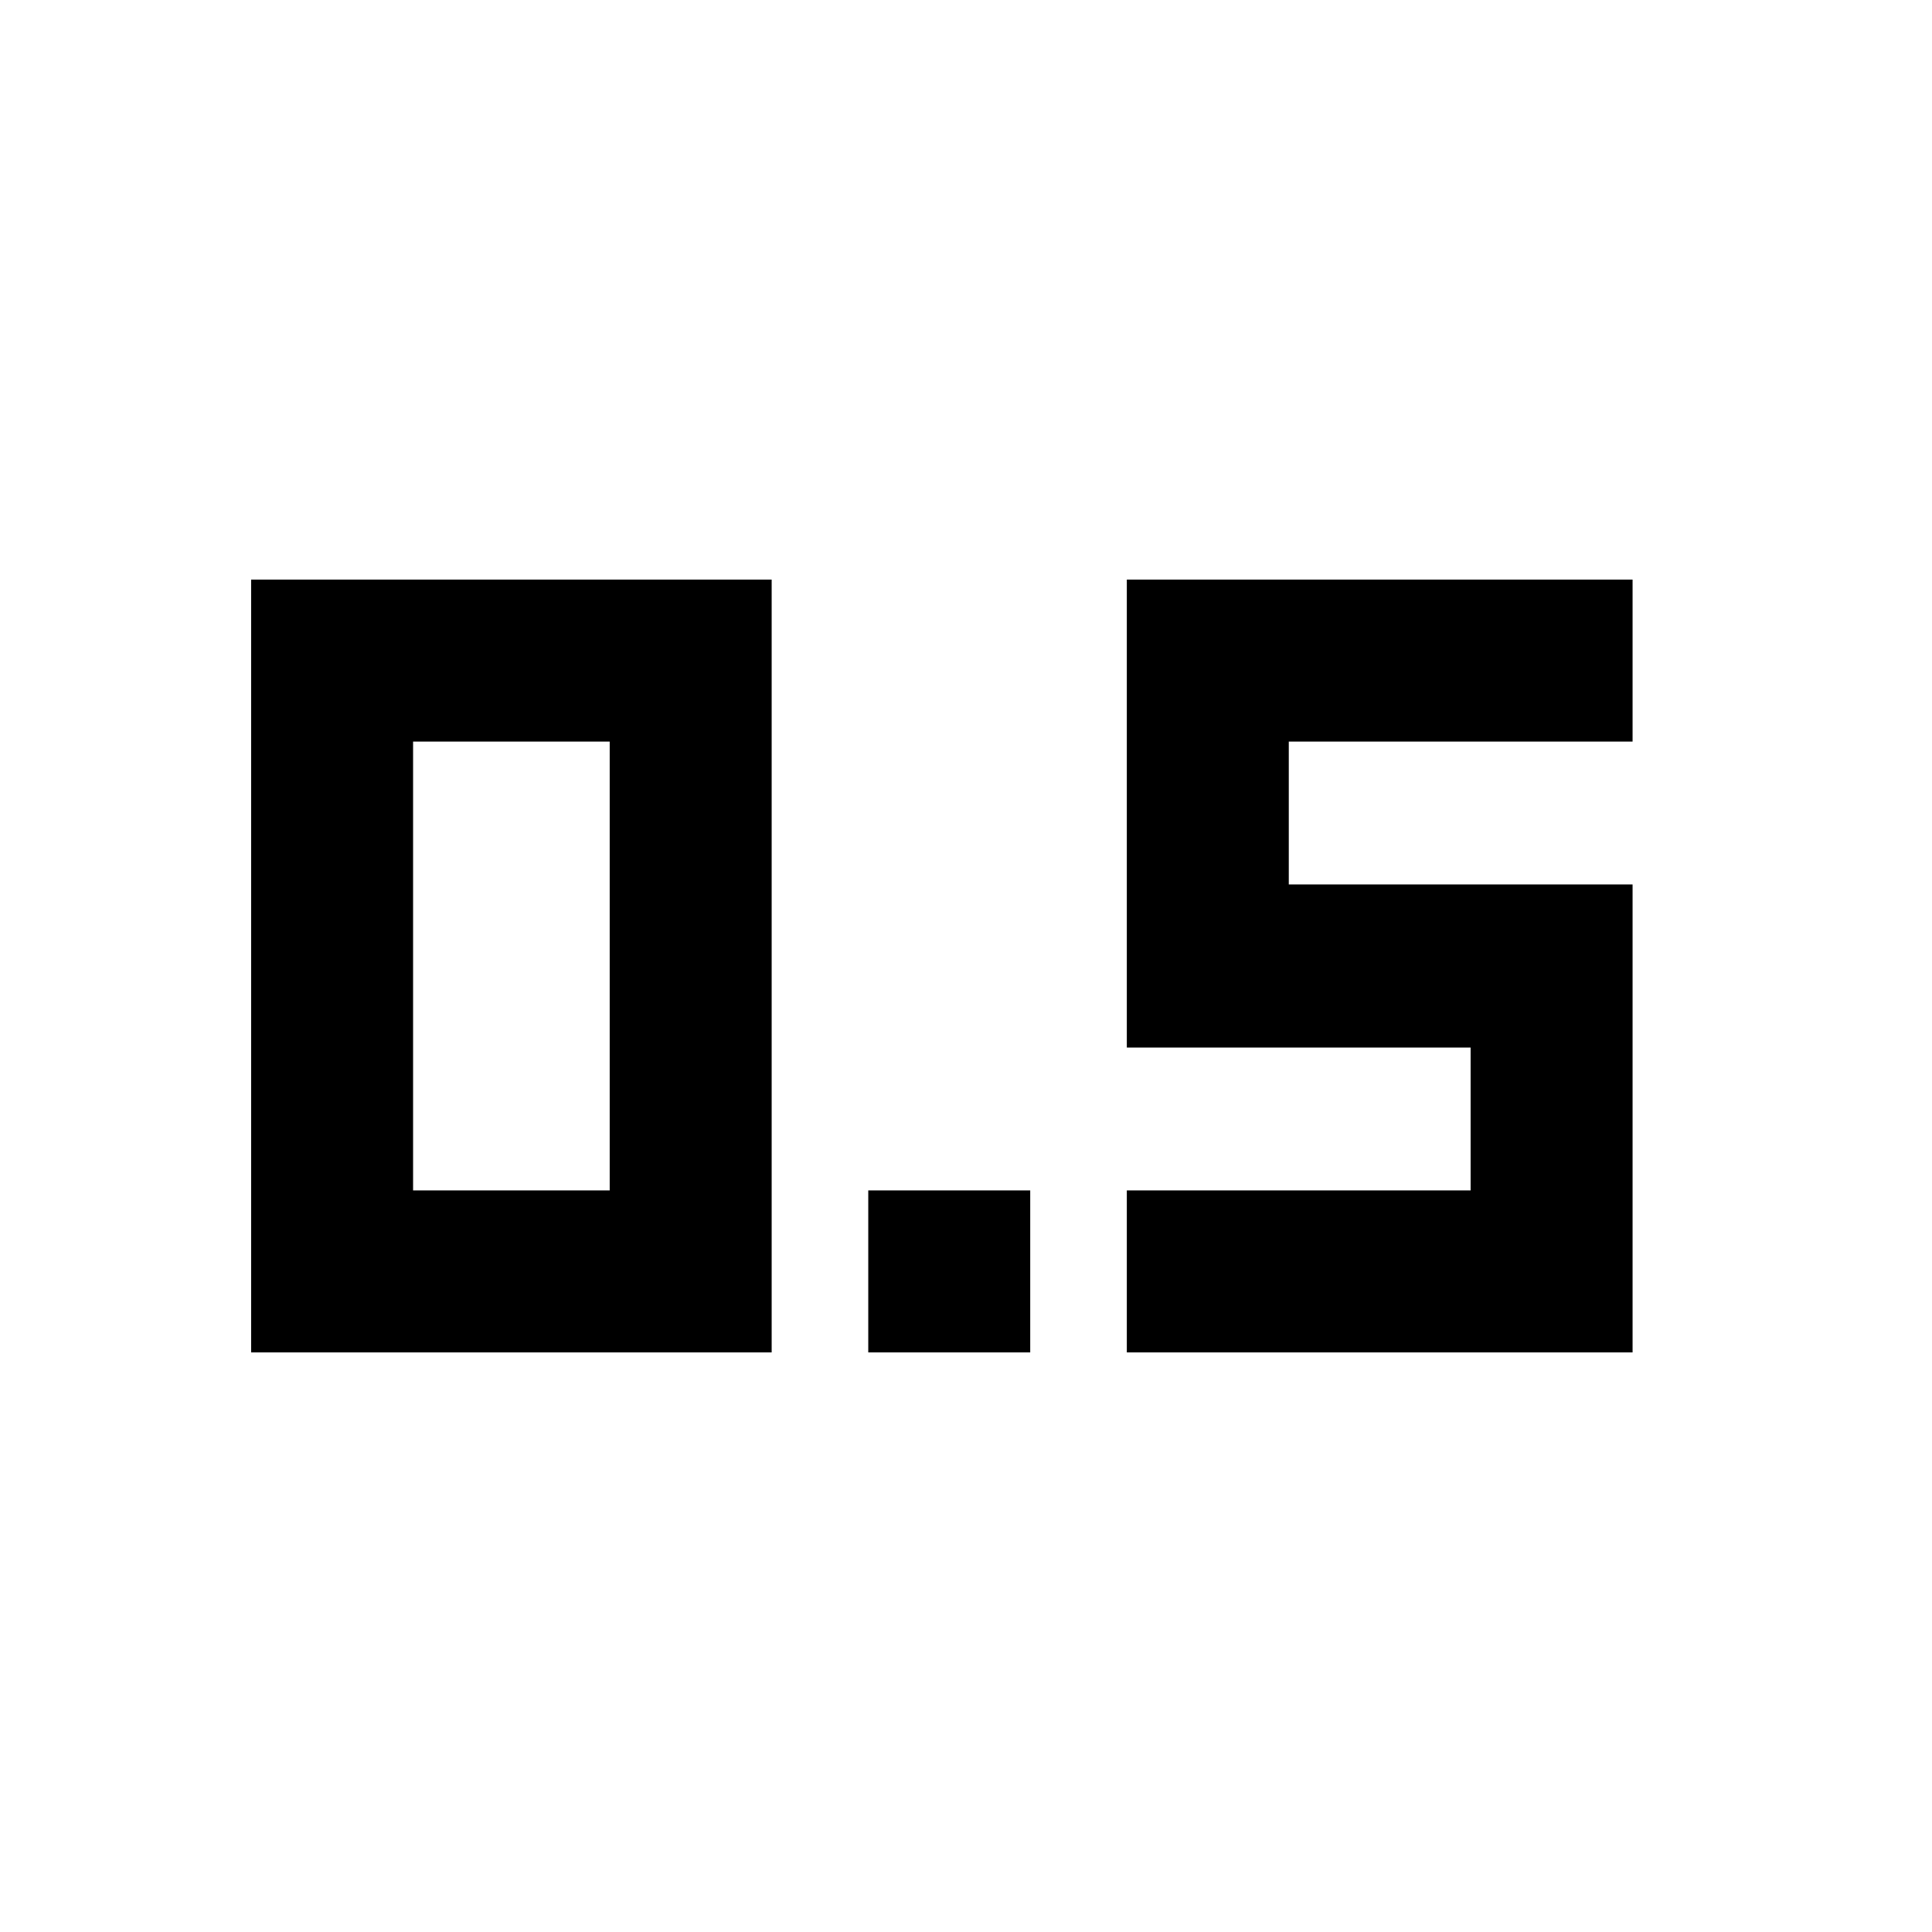 <svg xmlns="http://www.w3.org/2000/svg" height="20" viewBox="0 -960 960 960" width="20"><path d="M431.435-288v-80.479h80.478V-288h-80.478Zm128.478 0v-80.479H730.74v-70.999H559.913V-672h251.305v80.479H640.392v70.999h170.826V-288H559.913Zm-435.131 0v-384h258.653v384H124.782Zm80.478-80.479h97.696v-223.042H205.26v223.042Z"/></svg>